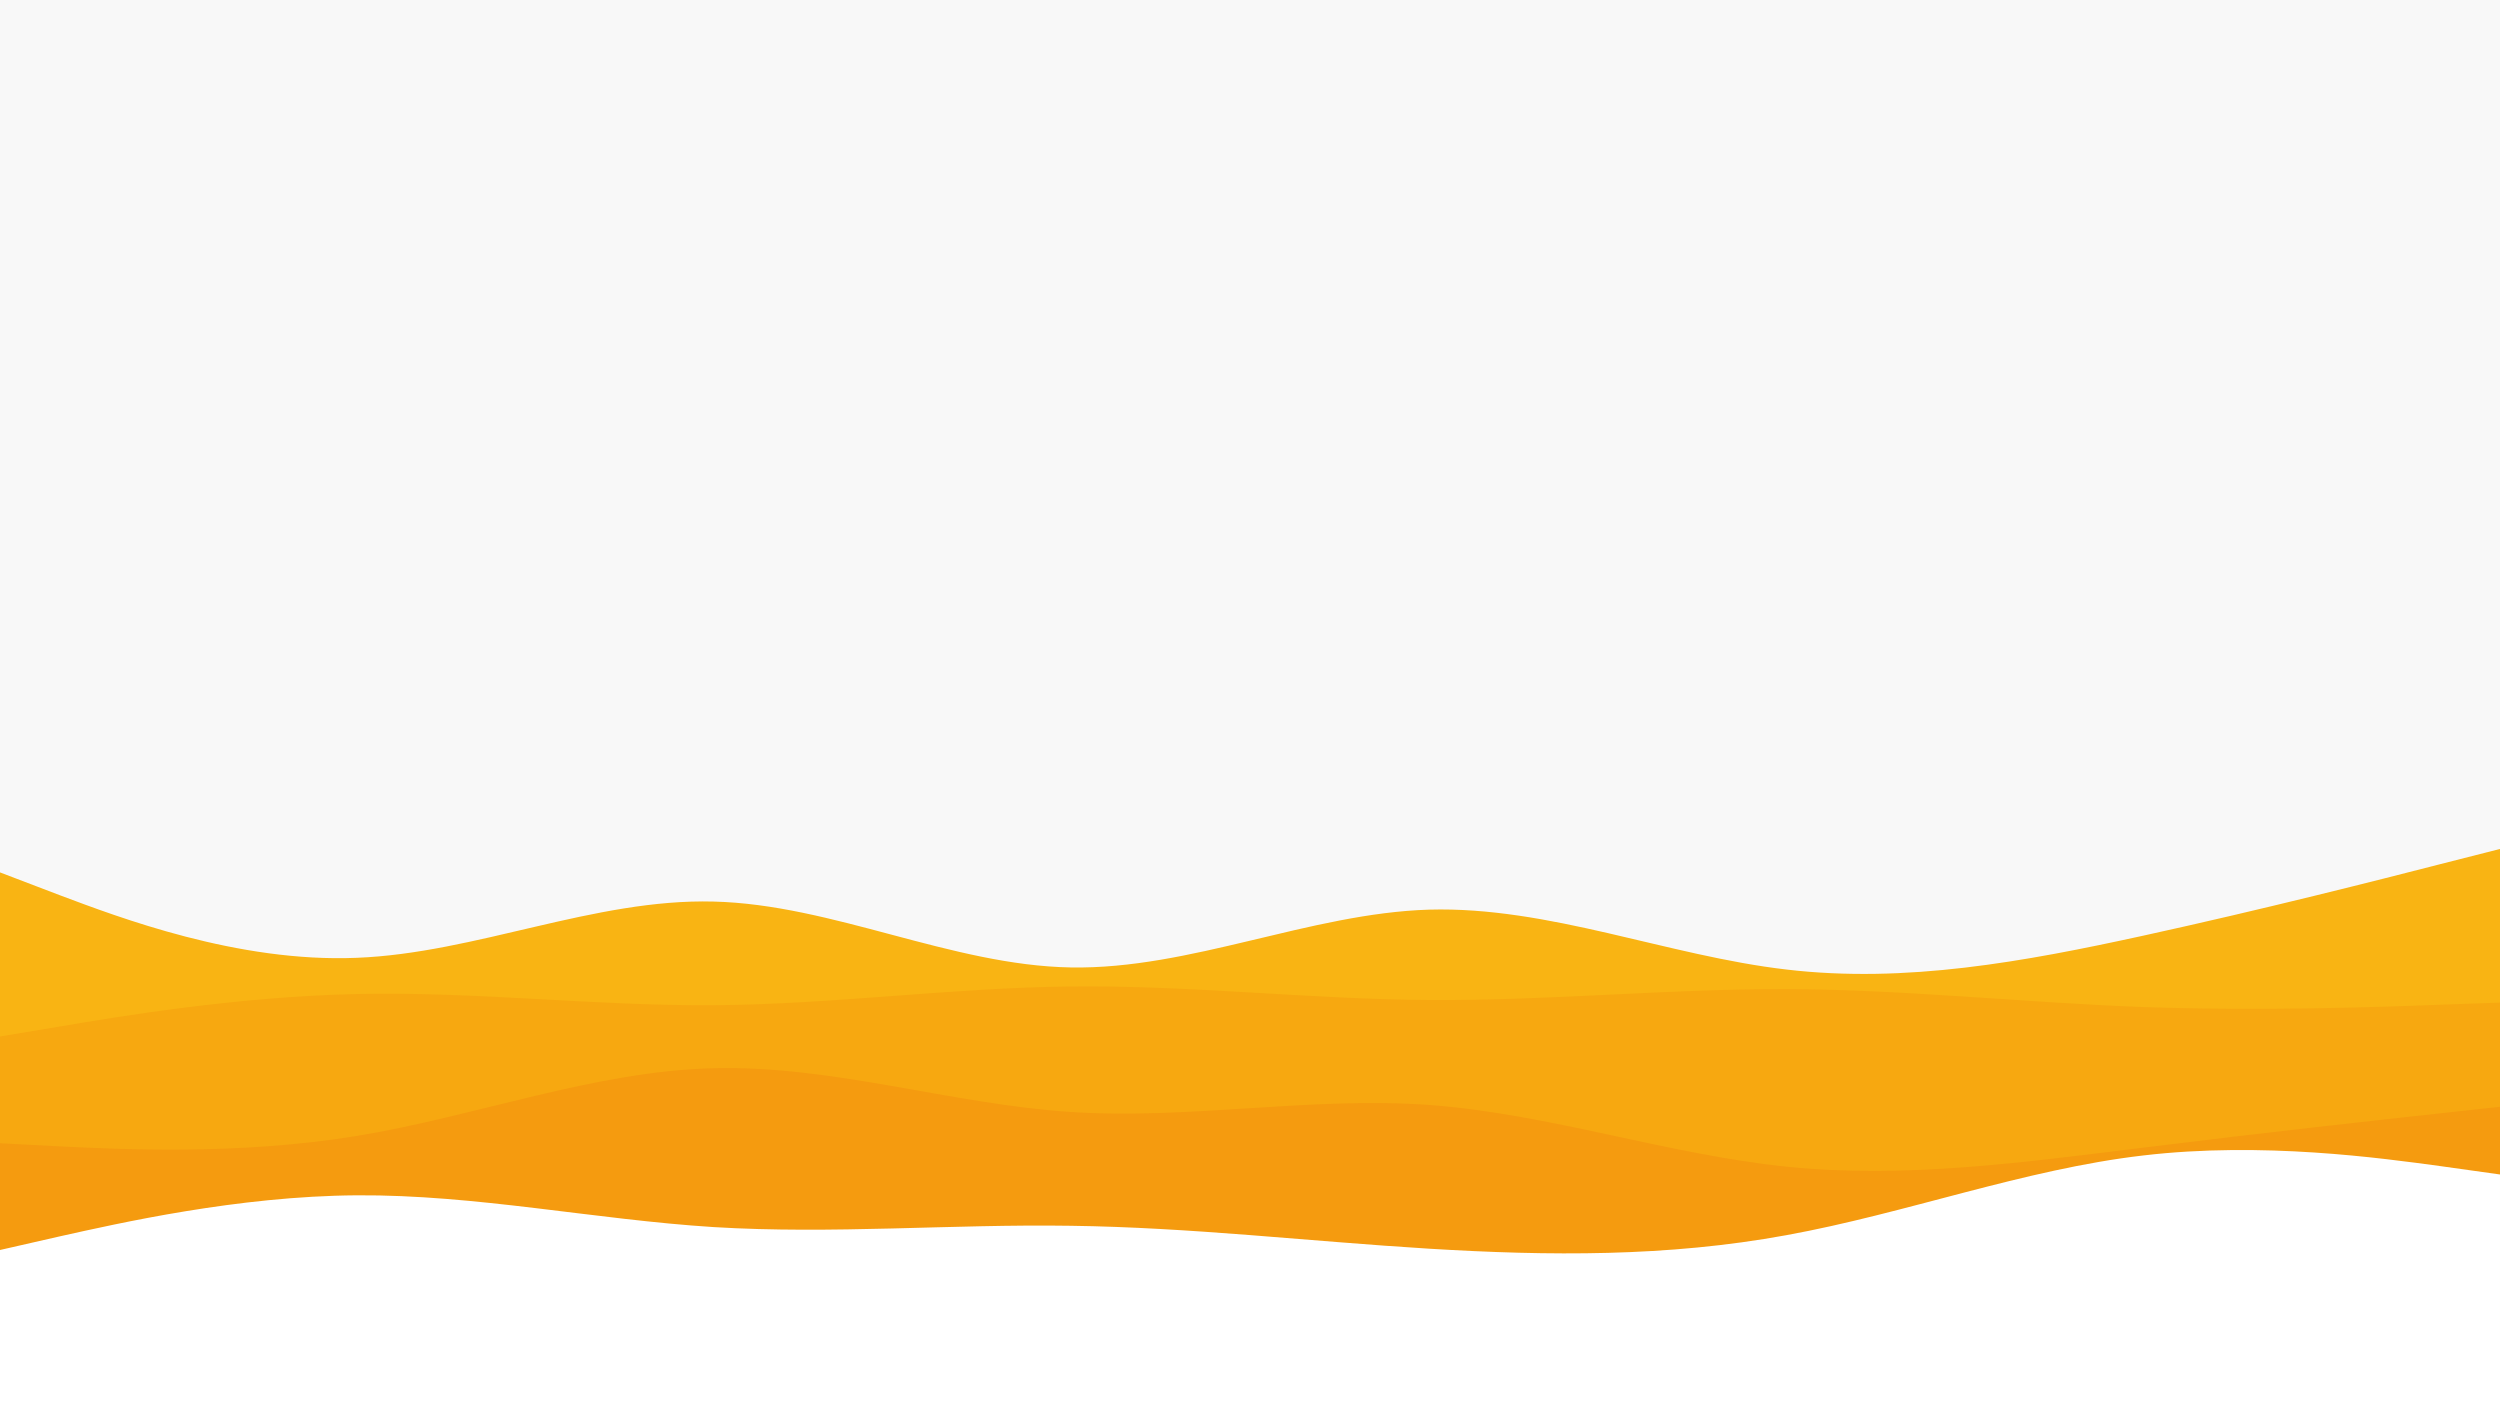 <svg version="1.2" xmlns="http://www.w3.org/2000/svg" viewBox="0 0 960 540" width="960" height="540">
	<title>layered-waves-grey-svg</title>
	<style>
		.s0 { fill: #f8f8f8 } 
		.s1 { fill: #f9b413 } 
		.s2 { fill: #f7a810 } 
		.s3 { fill: #f59b0f } 
		.s4 { fill: #ffffff } 
	</style>
	<path id="Layer" class="s0" d="m0 0h960v540h-960z"/>
	<path id="Layer" class="s1" d="m0 335l22.8 8.7c22.9 8.6 68.5 26 114.2 24.1 45.7-1.8 91.3-22.8 137-21.6 45.7 1.1 91.3 24.5 137.2 25.3 45.8 0.8 91.8-20.8 137.6-22.2 45.9-1.3 91.5 17.7 137.2 23 45.7 5.4 91.3-3 137-13 45.7-10 91.3-21.6 114.2-27.5l22.8-5.8v215h-22.8c-22.9 0-68.5 0-114.2 0-45.7 0-91.3 0-137 0-45.7 0-91.3 0-137.2 0-45.8 0-91.8 0-137.6 0-45.9 0-91.5 0-137.2 0-45.7 0-91.3 0-137 0-45.7 0-91.3 0-114.2 0h-22.8z"/>
	<path id="Layer" class="s2" d="m0 398l22.8-3.8c22.9-3.9 68.5-11.5 114.2-12.5 45.7-1 91.3 4.6 137 4.3 45.7-0.3 91.3-6.7 137.2-7.2 45.8-0.5 91.8 4.9 137.6 5.2 45.9 0.3 91.5-4.3 137.2-4.2 45.7 0.2 91.3 5.2 137 6.9 45.7 1.6 91.3 0 114.2-0.9l22.8-0.8v156h-22.8c-22.9 0-68.5 0-114.2 0-45.7 0-91.3 0-137 0-45.7 0-91.3 0-137.2 0-45.8 0-91.8 0-137.6 0-45.9 0-91.5 0-137.2 0-45.7 0-91.3 0-137 0-45.7 0-91.3 0-114.2 0h-22.8z"/>
	<path id="Layer" class="s3" d="m0 439l22.8 1.2c22.9 1.1 68.5 3.5 114.2-4 45.7-7.5 91.3-24.9 137-26 45.7-1.2 91.3 13.8 137.2 16.8 45.8 3 91.8-6 137.6-2.7 45.9 3.4 91.5 19 137.2 23.7 45.7 4.7 91.3-1.7 137-7.3 45.7-5.7 91.3-10.7 114.2-13.2l22.8-2.5v116h-22.8c-22.9 0-68.5 0-114.2 0-45.7 0-91.3 0-137 0-45.7 0-91.3 0-137.2 0-45.8 0-91.8 0-137.6 0-45.9 0-91.5 0-137.2 0-45.7 0-91.3 0-137 0-45.7 0-91.3 0-114.2 0h-22.8z"/>
	<path id="Layer" class="s4" d="m0 480l22.8-5.2c22.9-5.1 68.5-15.5 114.2-15.8 45.7-0.3 91.3 9.3 137 12.2 45.7 2.8 91.3-1.2 137.2-0.5 45.8 0.6 91.8 6 137.6 8.8 45.9 2.8 91.5 3.2 137.2-5.2 45.7-8.3 91.3-25.3 137-30.6 45.7-5.4 91.3 1 114.2 4.1l22.8 3.2v90h-22.8c-22.9 0-68.5 0-114.2 0-45.7 0-91.3 0-137 0-45.7 0-91.3 0-137.2 0-45.8 0-91.8 0-137.6 0-45.9 0-91.5 0-137.2 0-45.7 0-91.3 0-137 0-45.7 0-91.3 0-114.2 0h-22.8z"/>
	<path id="Layer" class="s4" d="m0 534l22.8-3.7c22.9-3.6 68.5-11 114.2-13.5 45.7-2.5 91.3-0.1 137 0.7 45.7 0.8 91.3 0.2 137.2 0.7 45.8 0.5 91.8 2.1 137.6 4.5 45.9 2.3 91.5 5.3 137.2 2.8 45.7-2.5 91.3-10.5 137-13.3 45.7-2.9 91.3-0.5 114.2 0.6l22.8 1.2v54h-22.8c-22.9 0-68.5 0-114.2 0-45.7 0-91.3 0-137 0-45.7 0-91.3 0-137.2 0-45.8 0-91.8 0-137.6 0-45.9 0-91.5 0-137.2 0-45.7 0-91.3 0-137 0-45.7 0-91.3 0-114.2 0h-22.8z"/>
</svg>